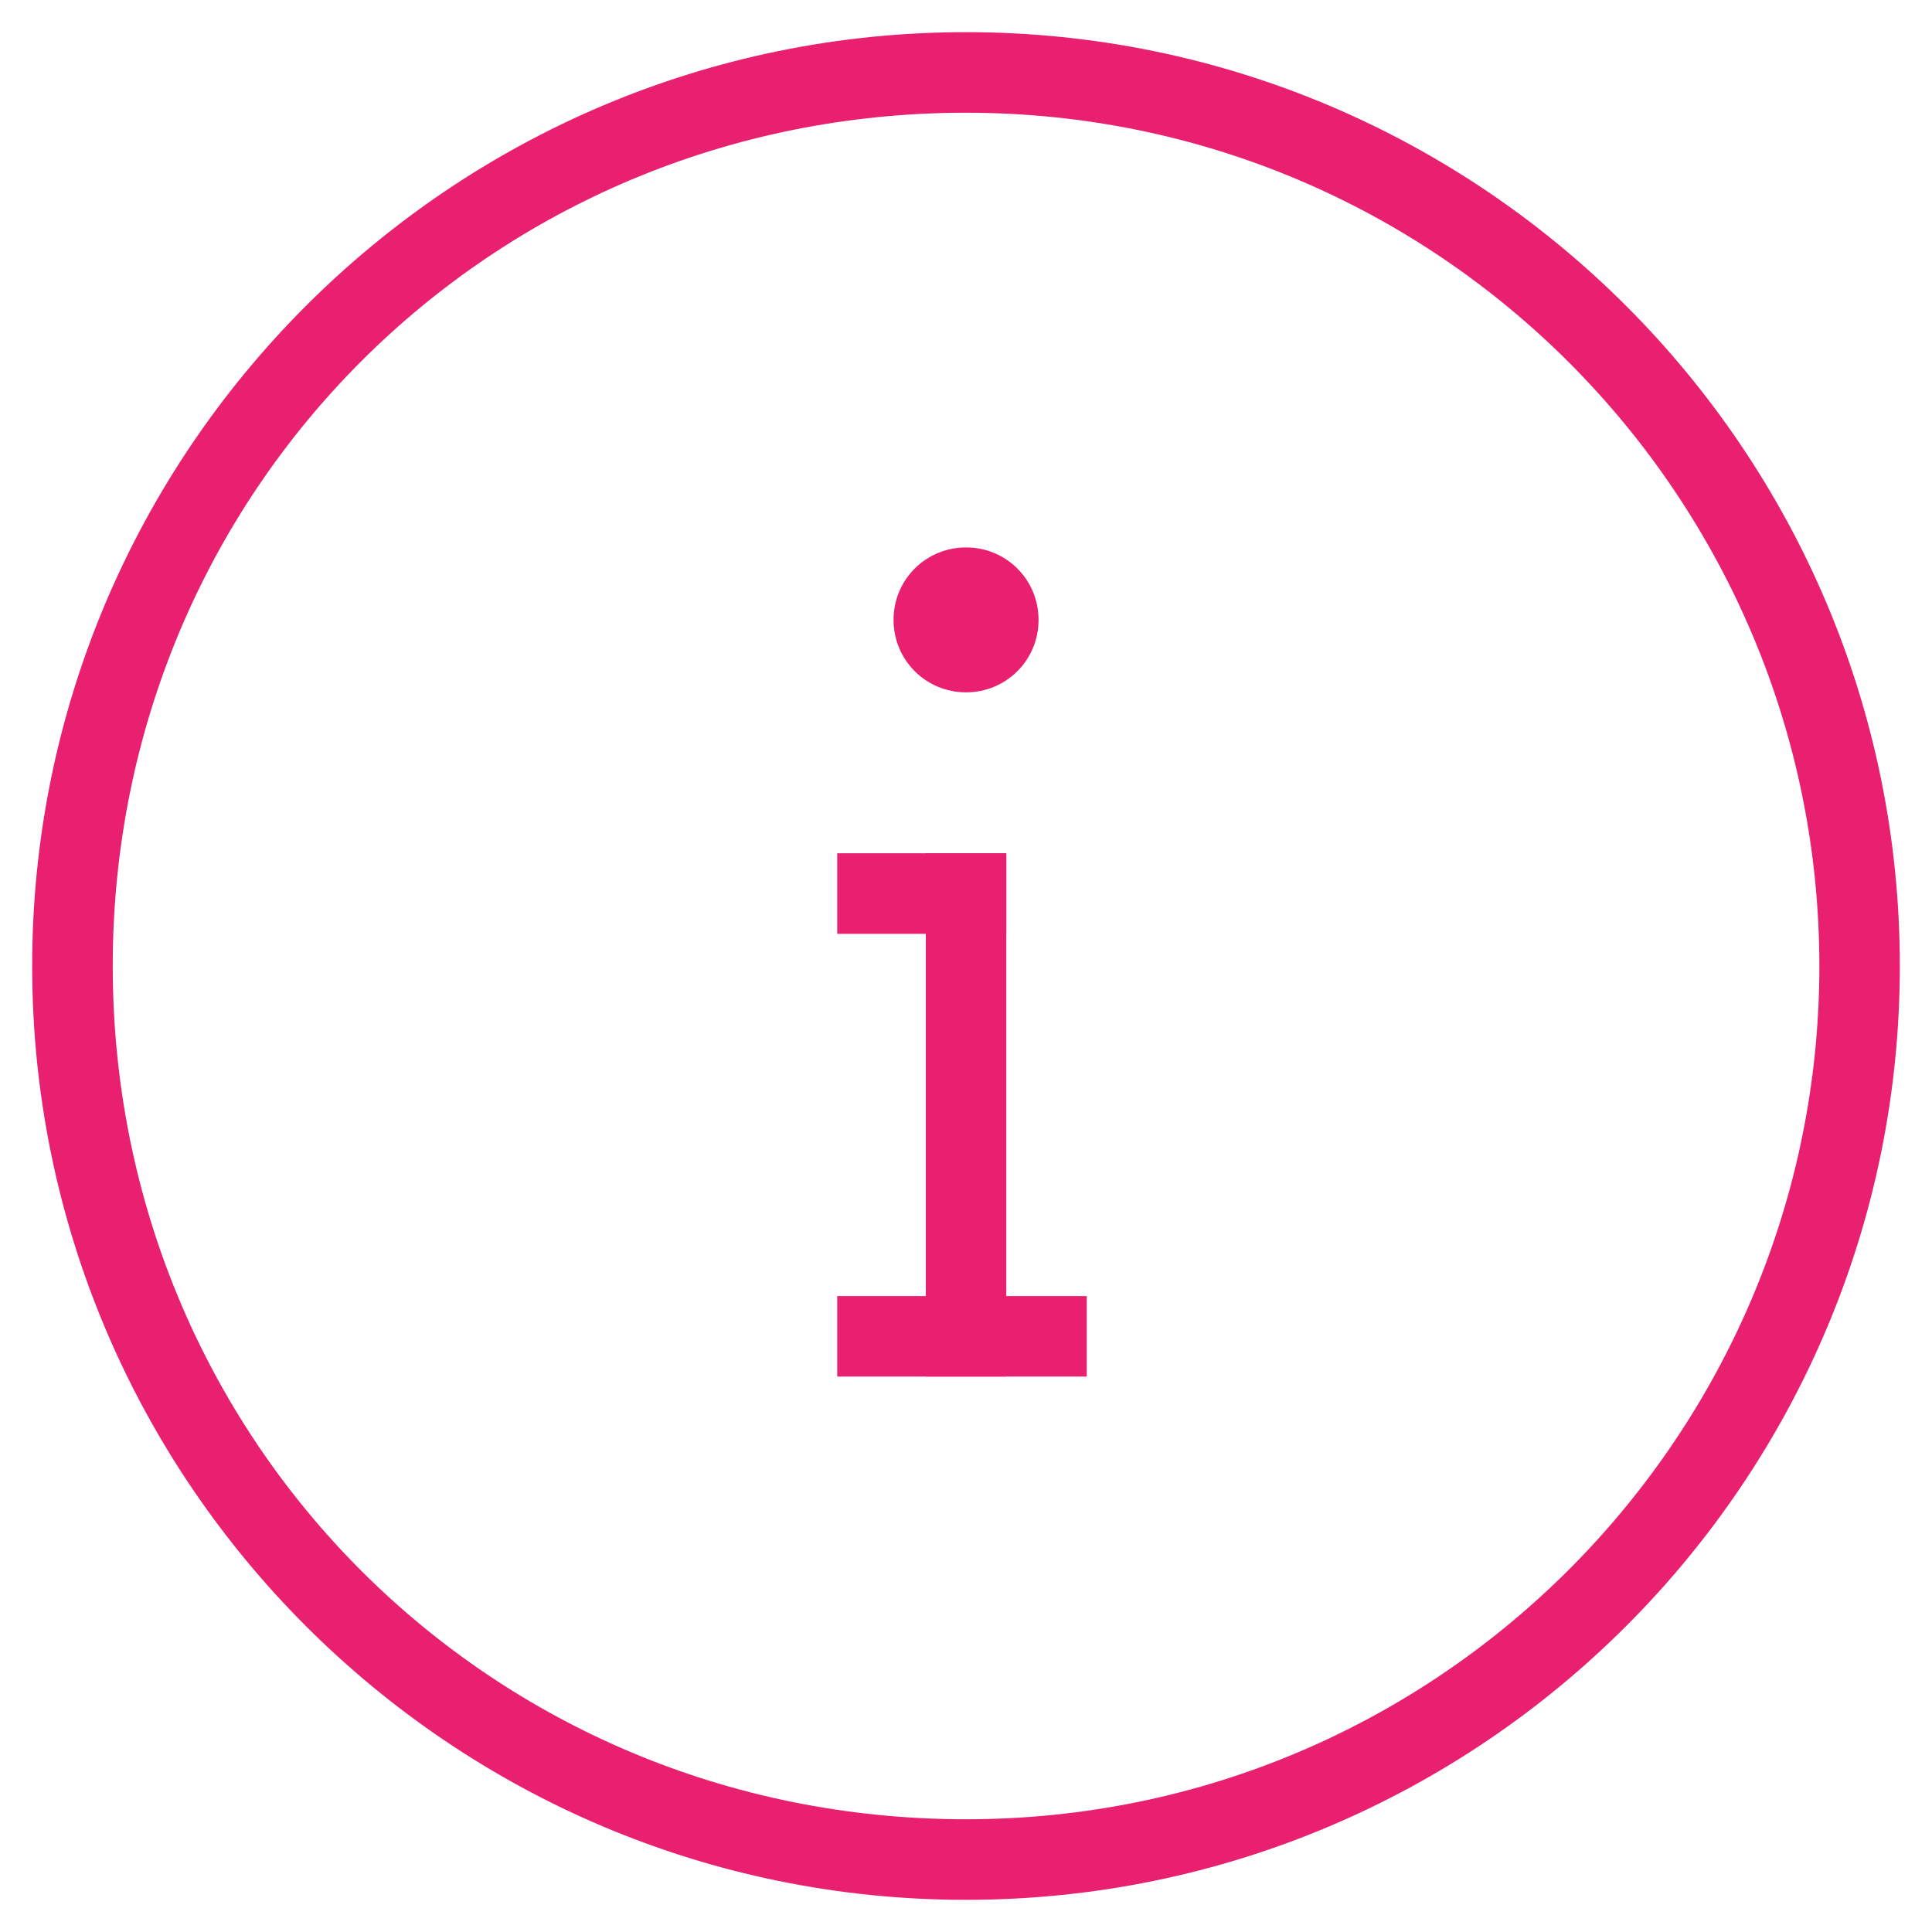 <svg width="20" height="20" viewBox="0 0 20 20" fill="none" xmlns="http://www.w3.org/2000/svg">
<path d="M10 19.667C4.667 19.667 0.333 15.333 0.333 10C0.333 4.667 4.667 0.333 10 0.333C15.334 0.333 19.667 4.667 19.667 10C19.667 15.333 15.334 19.667 10 19.667ZM10 1.167C5.083 1.167 1.167 5.083 1.167 10C1.167 14.917 5.083 18.833 10 18.833C14.917 18.833 18.834 14.833 18.834 10C18.834 5.167 14.917 1.167 10 1.167Z" fill="#E92070"/>
<path d="M10.417 8.833H8.667V9.667H10.417V8.833Z" fill="#E92070"/>
<path d="M11.25 13.417H8.667V14.25H11.25V13.417Z" fill="#E92070"/>
<path d="M10.417 8.833H9.584V14.25H10.417V8.833Z" fill="#E92070"/>
<path d="M10.001 7.167C9.584 7.167 9.25 6.833 9.25 6.417C9.25 6 9.584 5.667 10.001 5.667C10.417 5.667 10.751 6 10.751 6.417C10.751 6.833 10.417 7.167 10.001 7.167Z" fill="#E92070"/>
</svg>

